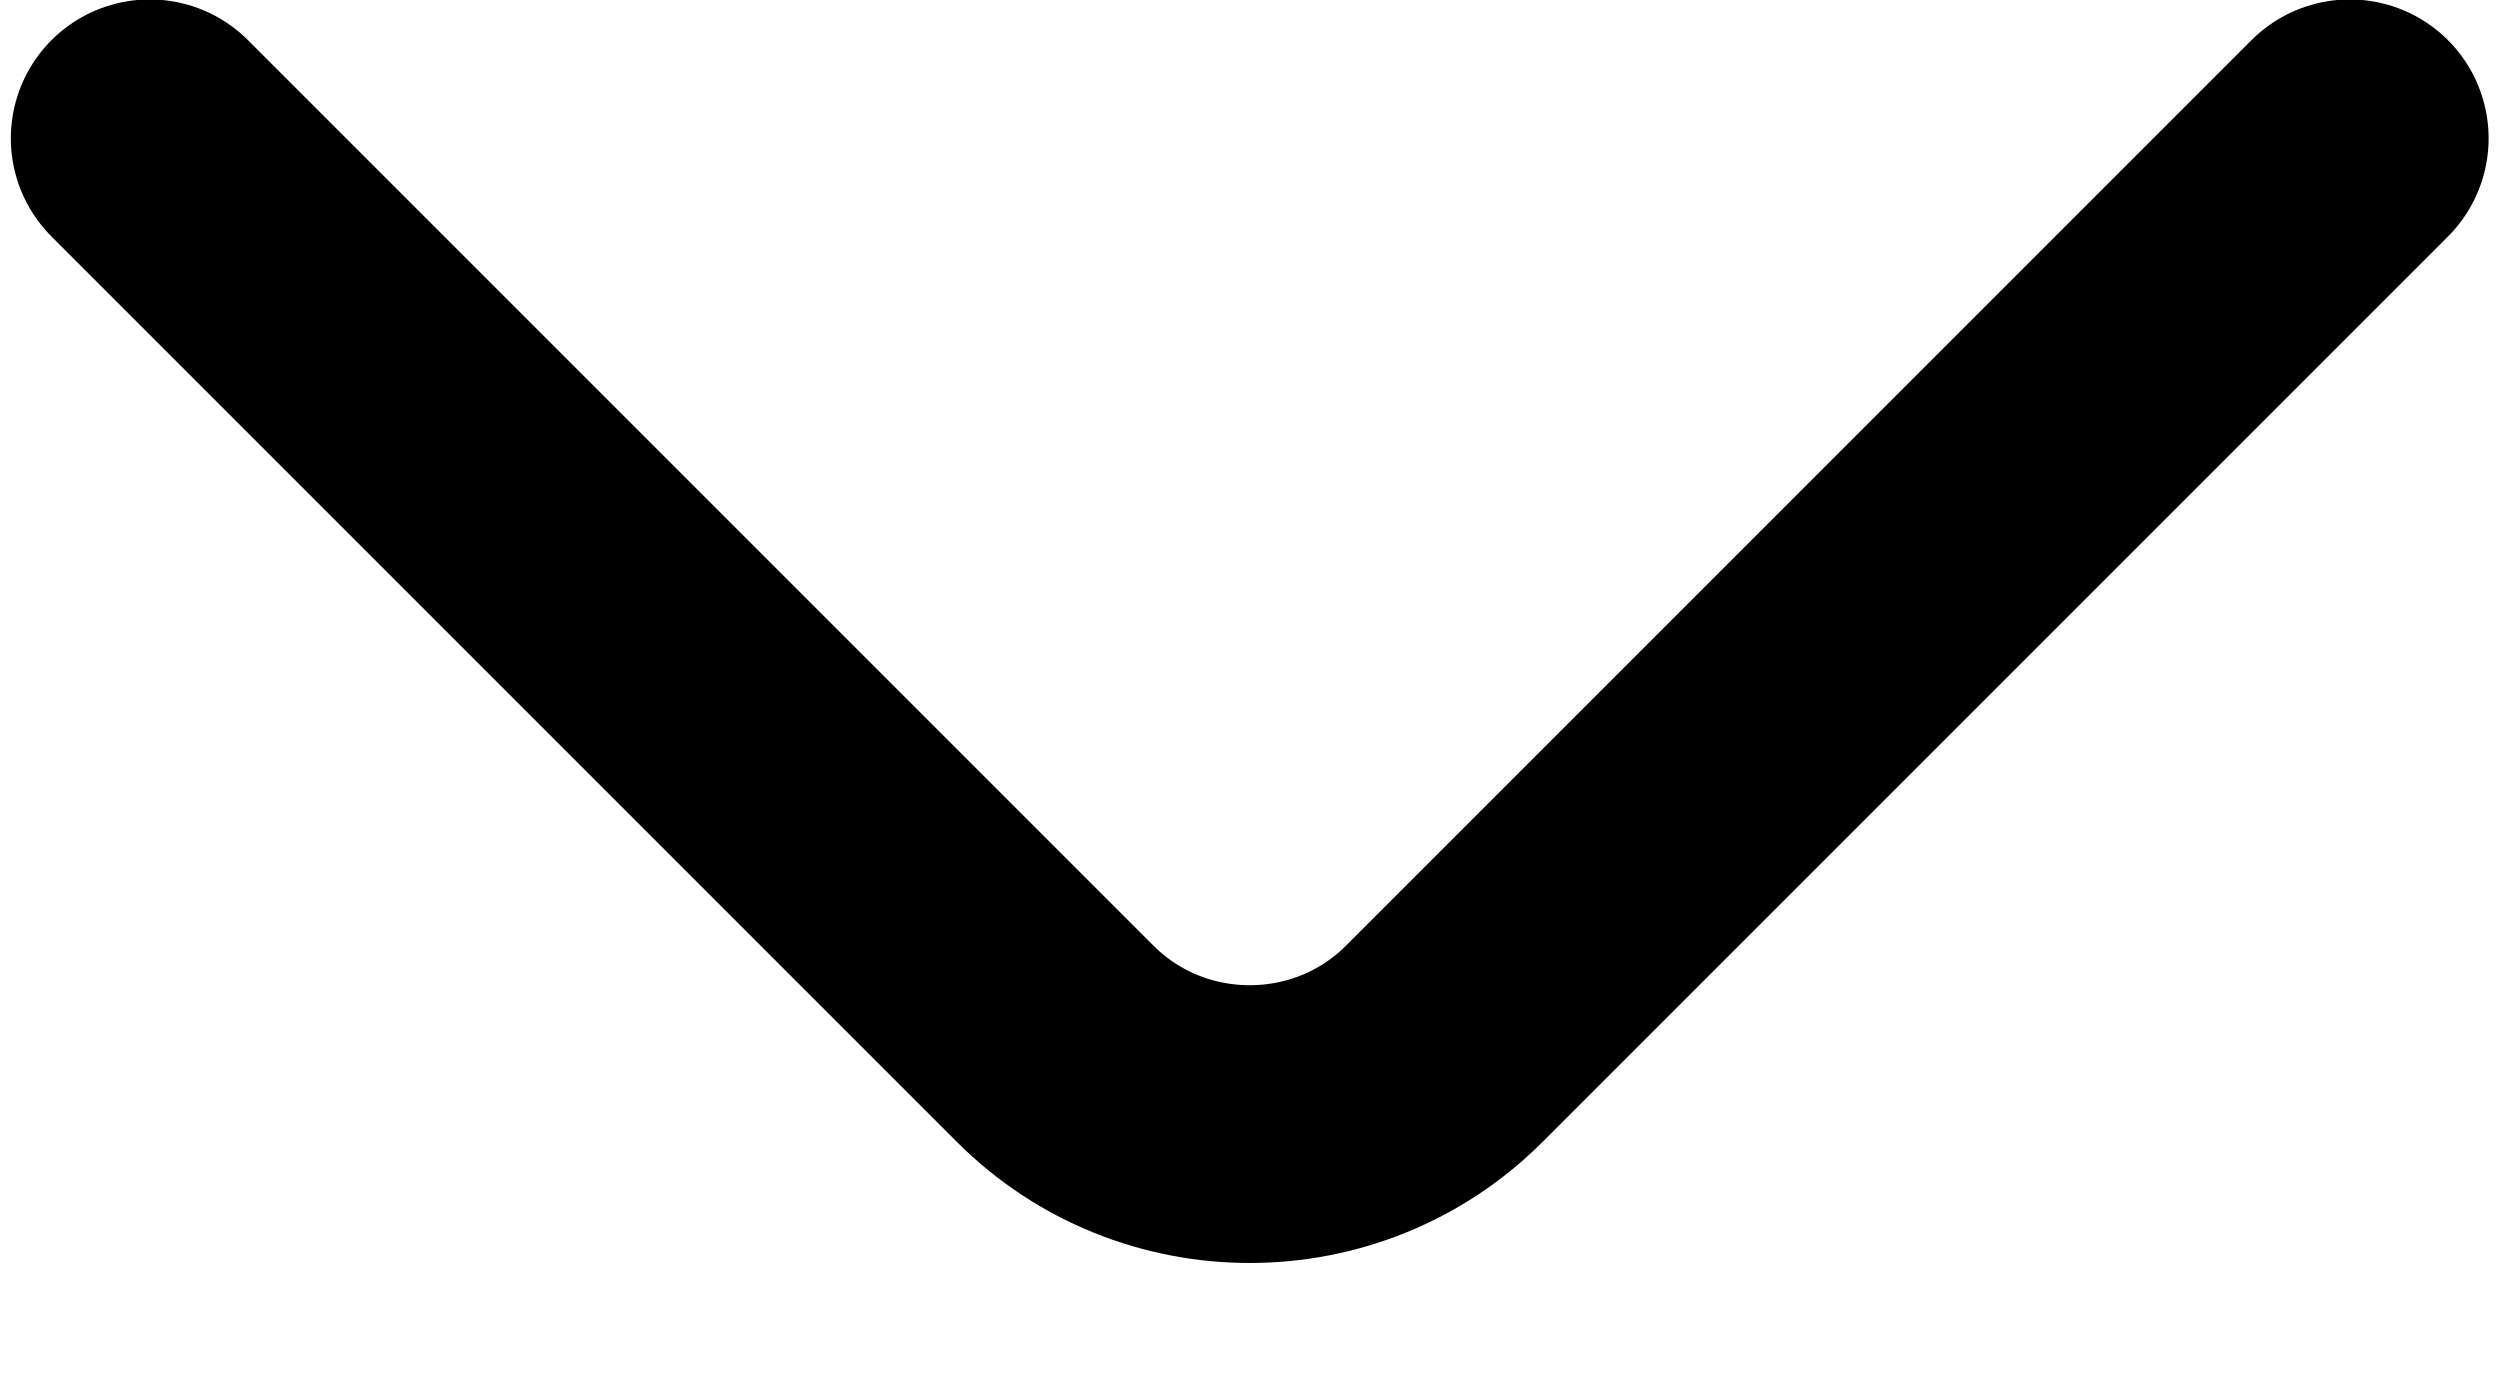 <svg width="18" height="10" viewBox="0 0 18 10" fill="none" xmlns="http://www.w3.org/2000/svg">
<path d="M16.918 0.996L10.398 7.516C9.628 8.286 8.368 8.286 7.598 7.516L1.078 0.996" stroke="black" stroke-width="2" stroke-miterlimit="10" stroke-linecap="round" stroke-linejoin="round"/>
</svg>
